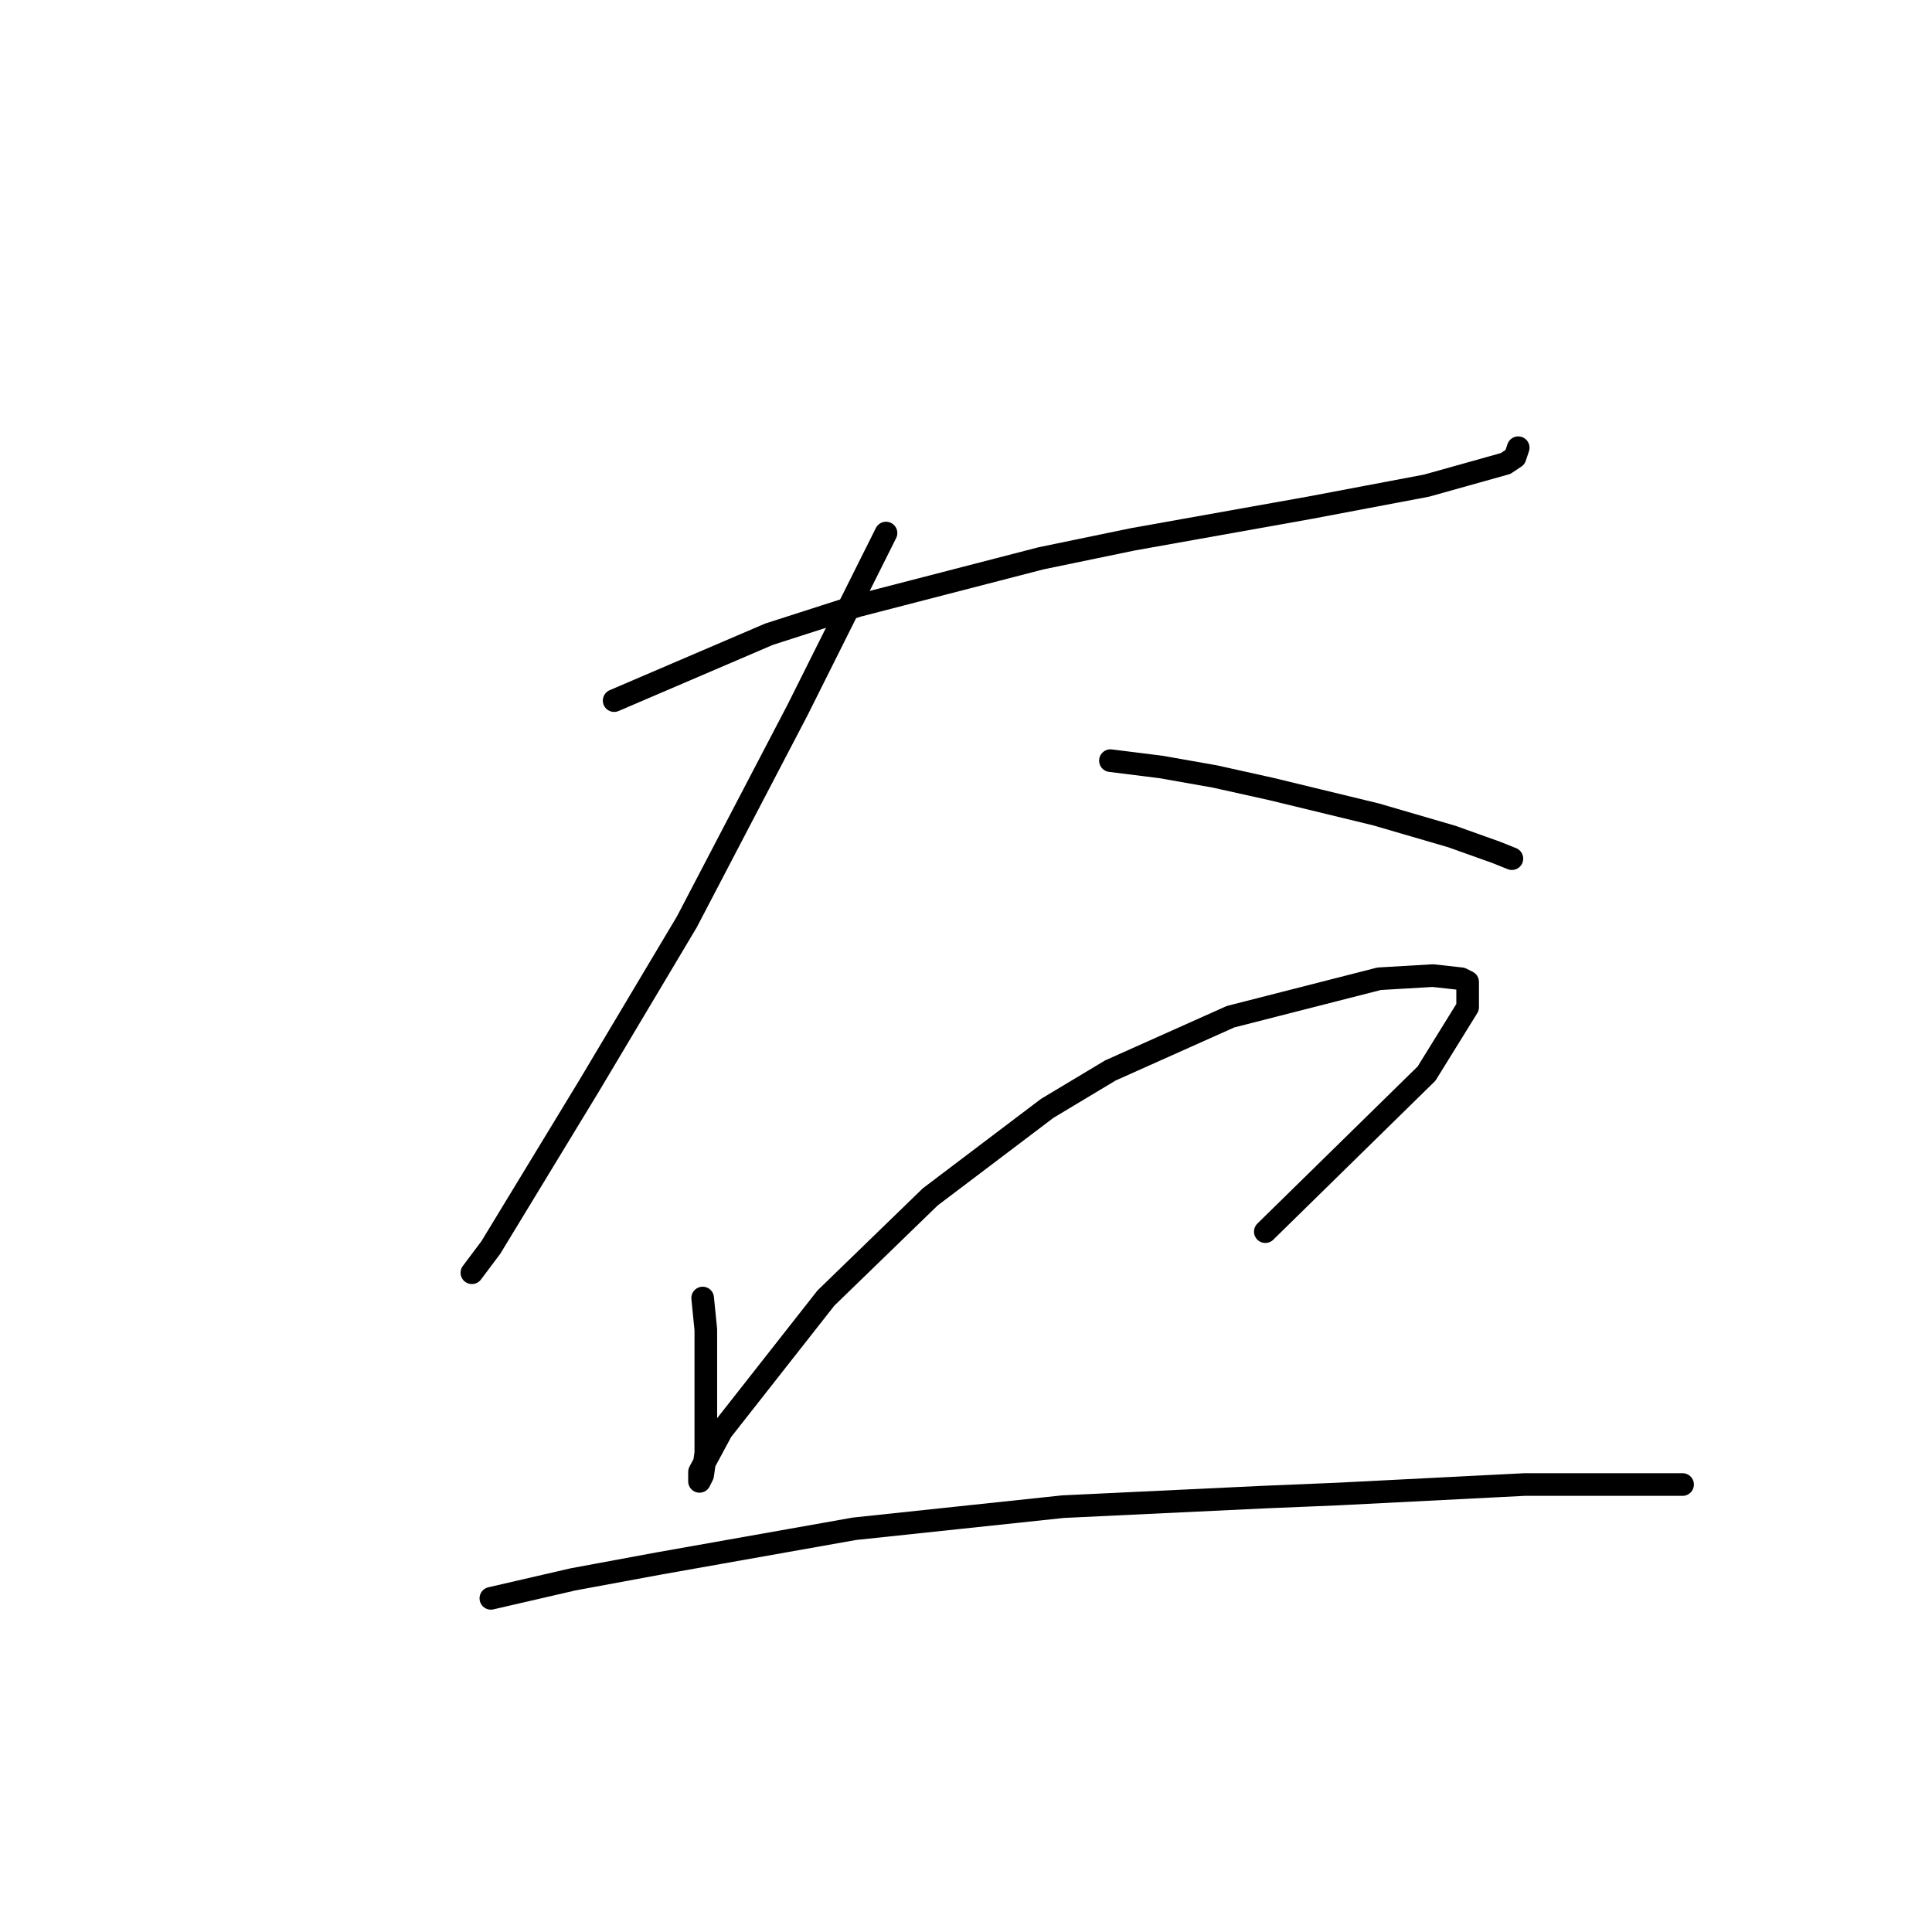 <?xml version="1.0" standalone="no"?>
    <svg width="256" height="256" xmlns="http://www.w3.org/2000/svg" version="1.1">
    <polyline stroke="black" stroke-width="3" stroke-linecap="round" fill="transparent" stroke-linejoin="round" points="81.378 92.832 101.902 84.036 113.63 80.266 137.923 73.984 150.07 71.47 173.526 67.282 189.024 64.35 199.495 61.418 200.752 60.58 201.171 59.324 201.171 59.324 " />
        <polyline stroke="black" stroke-width="3" stroke-linecap="round" fill="transparent" stroke-linejoin="round" points="117.399 70.633 111.954 81.523 105.671 94.089 91.011 122.152 78.027 143.933 65.042 165.294 62.529 168.645 62.529 168.645 " />
        <polyline stroke="black" stroke-width="3" stroke-linecap="round" fill="transparent" stroke-linejoin="round" points="147.138 100.79 153.84 101.628 160.96 102.885 168.5 104.56 182.322 107.911 192.375 110.843 198.239 112.937 200.333 113.775 200.333 113.775 " />
        <polyline stroke="black" stroke-width="3" stroke-linecap="round" fill="transparent" stroke-linejoin="round" points="93.106 171.996 93.525 176.184 93.525 180.373 93.525 187.912 93.525 192.52 93.106 195.452 92.687 196.29 92.687 195.871 92.687 195.033 95.619 189.588 109.441 171.996 123.263 158.592 138.761 146.865 147.138 141.838 163.055 134.718 182.741 129.691 189.861 129.273 193.631 129.691 194.469 130.11 194.469 133.461 189.024 142.257 167.662 163.2 167.662 163.2 " />
        <polyline stroke="black" stroke-width="3" stroke-linecap="round" fill="transparent" stroke-linejoin="round" points="65.042 211.787 75.933 209.274 87.242 207.18 113.211 202.572 140.855 199.64 167.243 198.384 177.296 197.965 202.008 196.708 212.899 196.708 219.6 196.708 222.113 196.708 222.951 196.708 222.951 196.708 " />
        </svg>